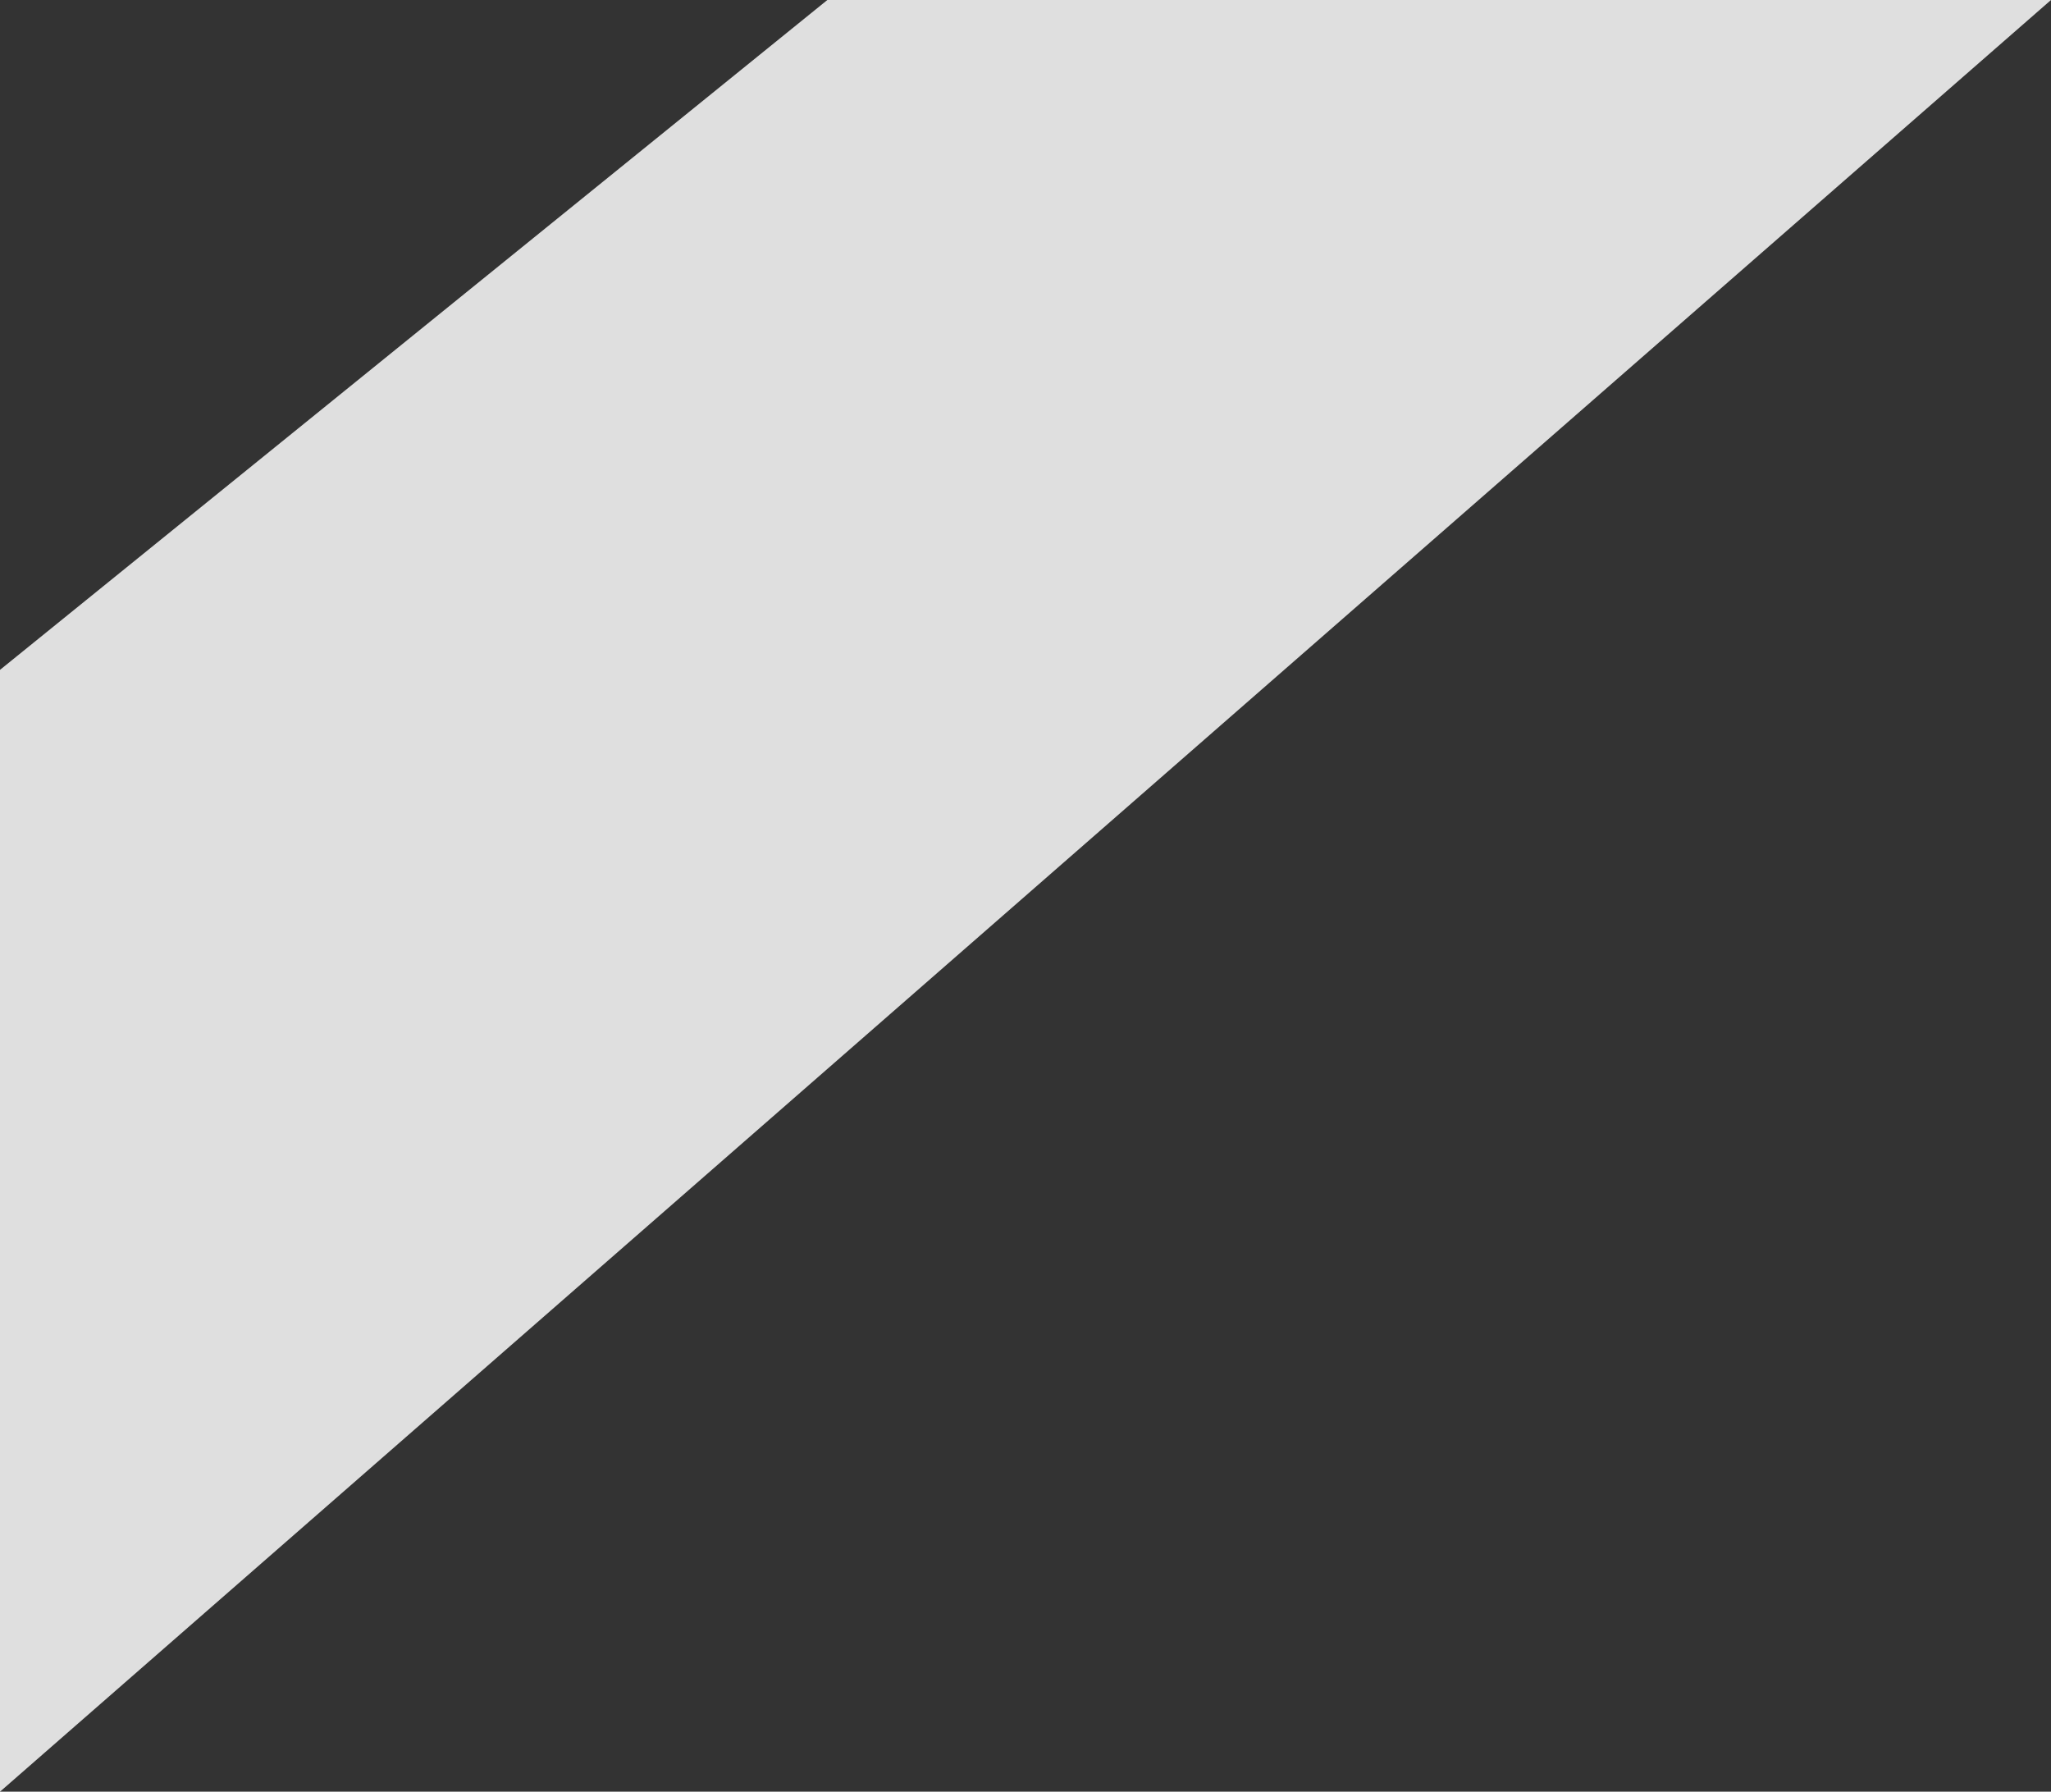 <?xml version="1.0" encoding="UTF-8" standalone="no"?>
<svg xmlns:xlink="http://www.w3.org/1999/xlink" height="38.65px" width="44.25px" xmlns="http://www.w3.org/2000/svg">
  <rect width="100%" height="100%" fill="#333333" stroke="none"/>
  <g transform="matrix(1.0, 0.0, 0.0, 1.0, 0.0, 0.0)">
    <path d="M0.0 14.45 L17.85 0.0 44.25 0.0 0.0 38.65 0.0 14.45" fill="#ffffff" fill-opacity="0.843" fill-rule="evenodd" stroke="none"/>
  </g>
</svg>

